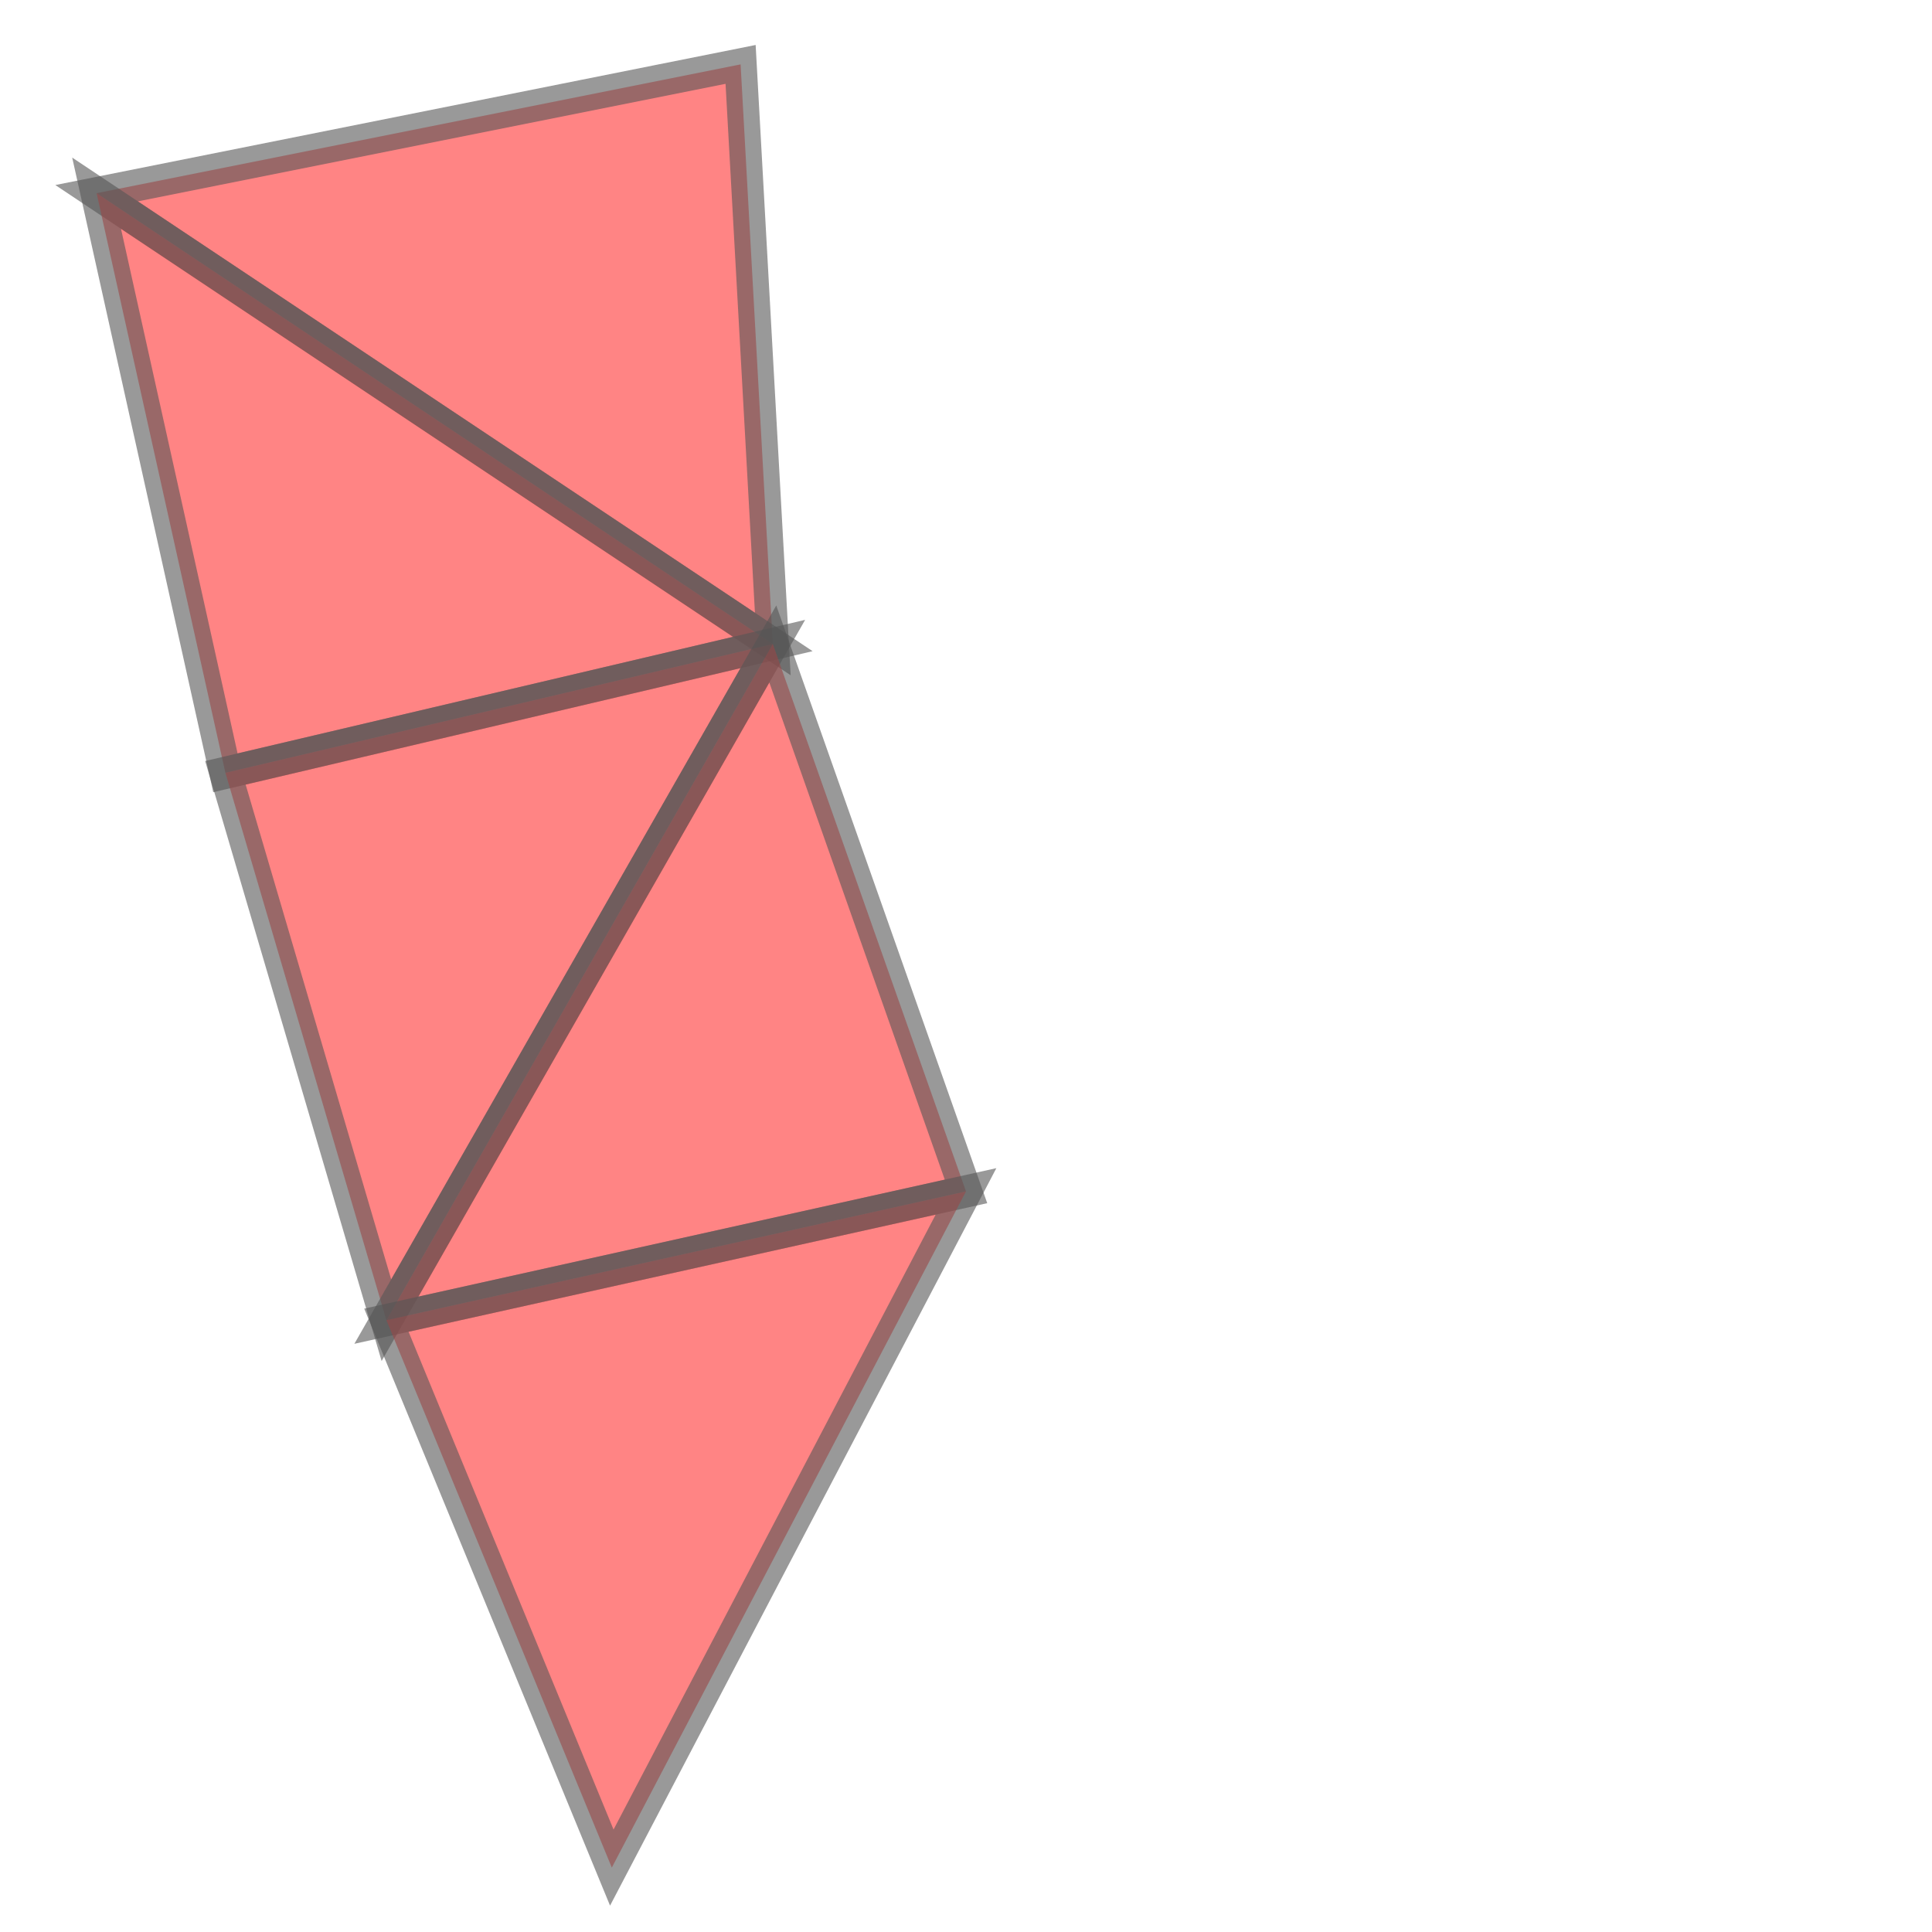<svg xmlns="http://www.w3.org/2000/svg" xmlns:xlink="http://www.w3.org/1999/xlink" width="100.0" height="100.0" viewBox="-87.252 30.264 0.032 0.06" preserveAspectRatio="xMinYMin meet"><g transform="matrix(1,0,0,-1,0,60.588)"><g><path fill-rule="evenodd" fill="#ff3333" stroke="#555555" stroke-width="0.001" opacity="0.6" d="M -87.249,30.318 L -87.228,30.304 L -87.229,30.322 L -87.249,30.318 z" /><path fill-rule="evenodd" fill="#ff3333" stroke="#555555" stroke-width="0.001" opacity="0.6" d="M -87.249,30.318 L -87.245,30.3 L -87.228,30.304 L -87.249,30.318 z" /><path fill-rule="evenodd" fill="#ff3333" stroke="#555555" stroke-width="0.001" opacity="0.6" d="M -87.245,30.3 L -87.24,30.283 L -87.228,30.304 L -87.245,30.3 z" /><path fill-rule="evenodd" fill="#ff3333" stroke="#555555" stroke-width="0.001" opacity="0.6" d="M -87.228,30.304 L -87.24,30.283 L -87.222,30.287 L -87.228,30.304 z" /><path fill-rule="evenodd" fill="#ff3333" stroke="#555555" stroke-width="0.001" opacity="0.6" d="M -87.222,30.287 L -87.24,30.283 L -87.233,30.266 L -87.222,30.287 z" /></g></g></svg>
